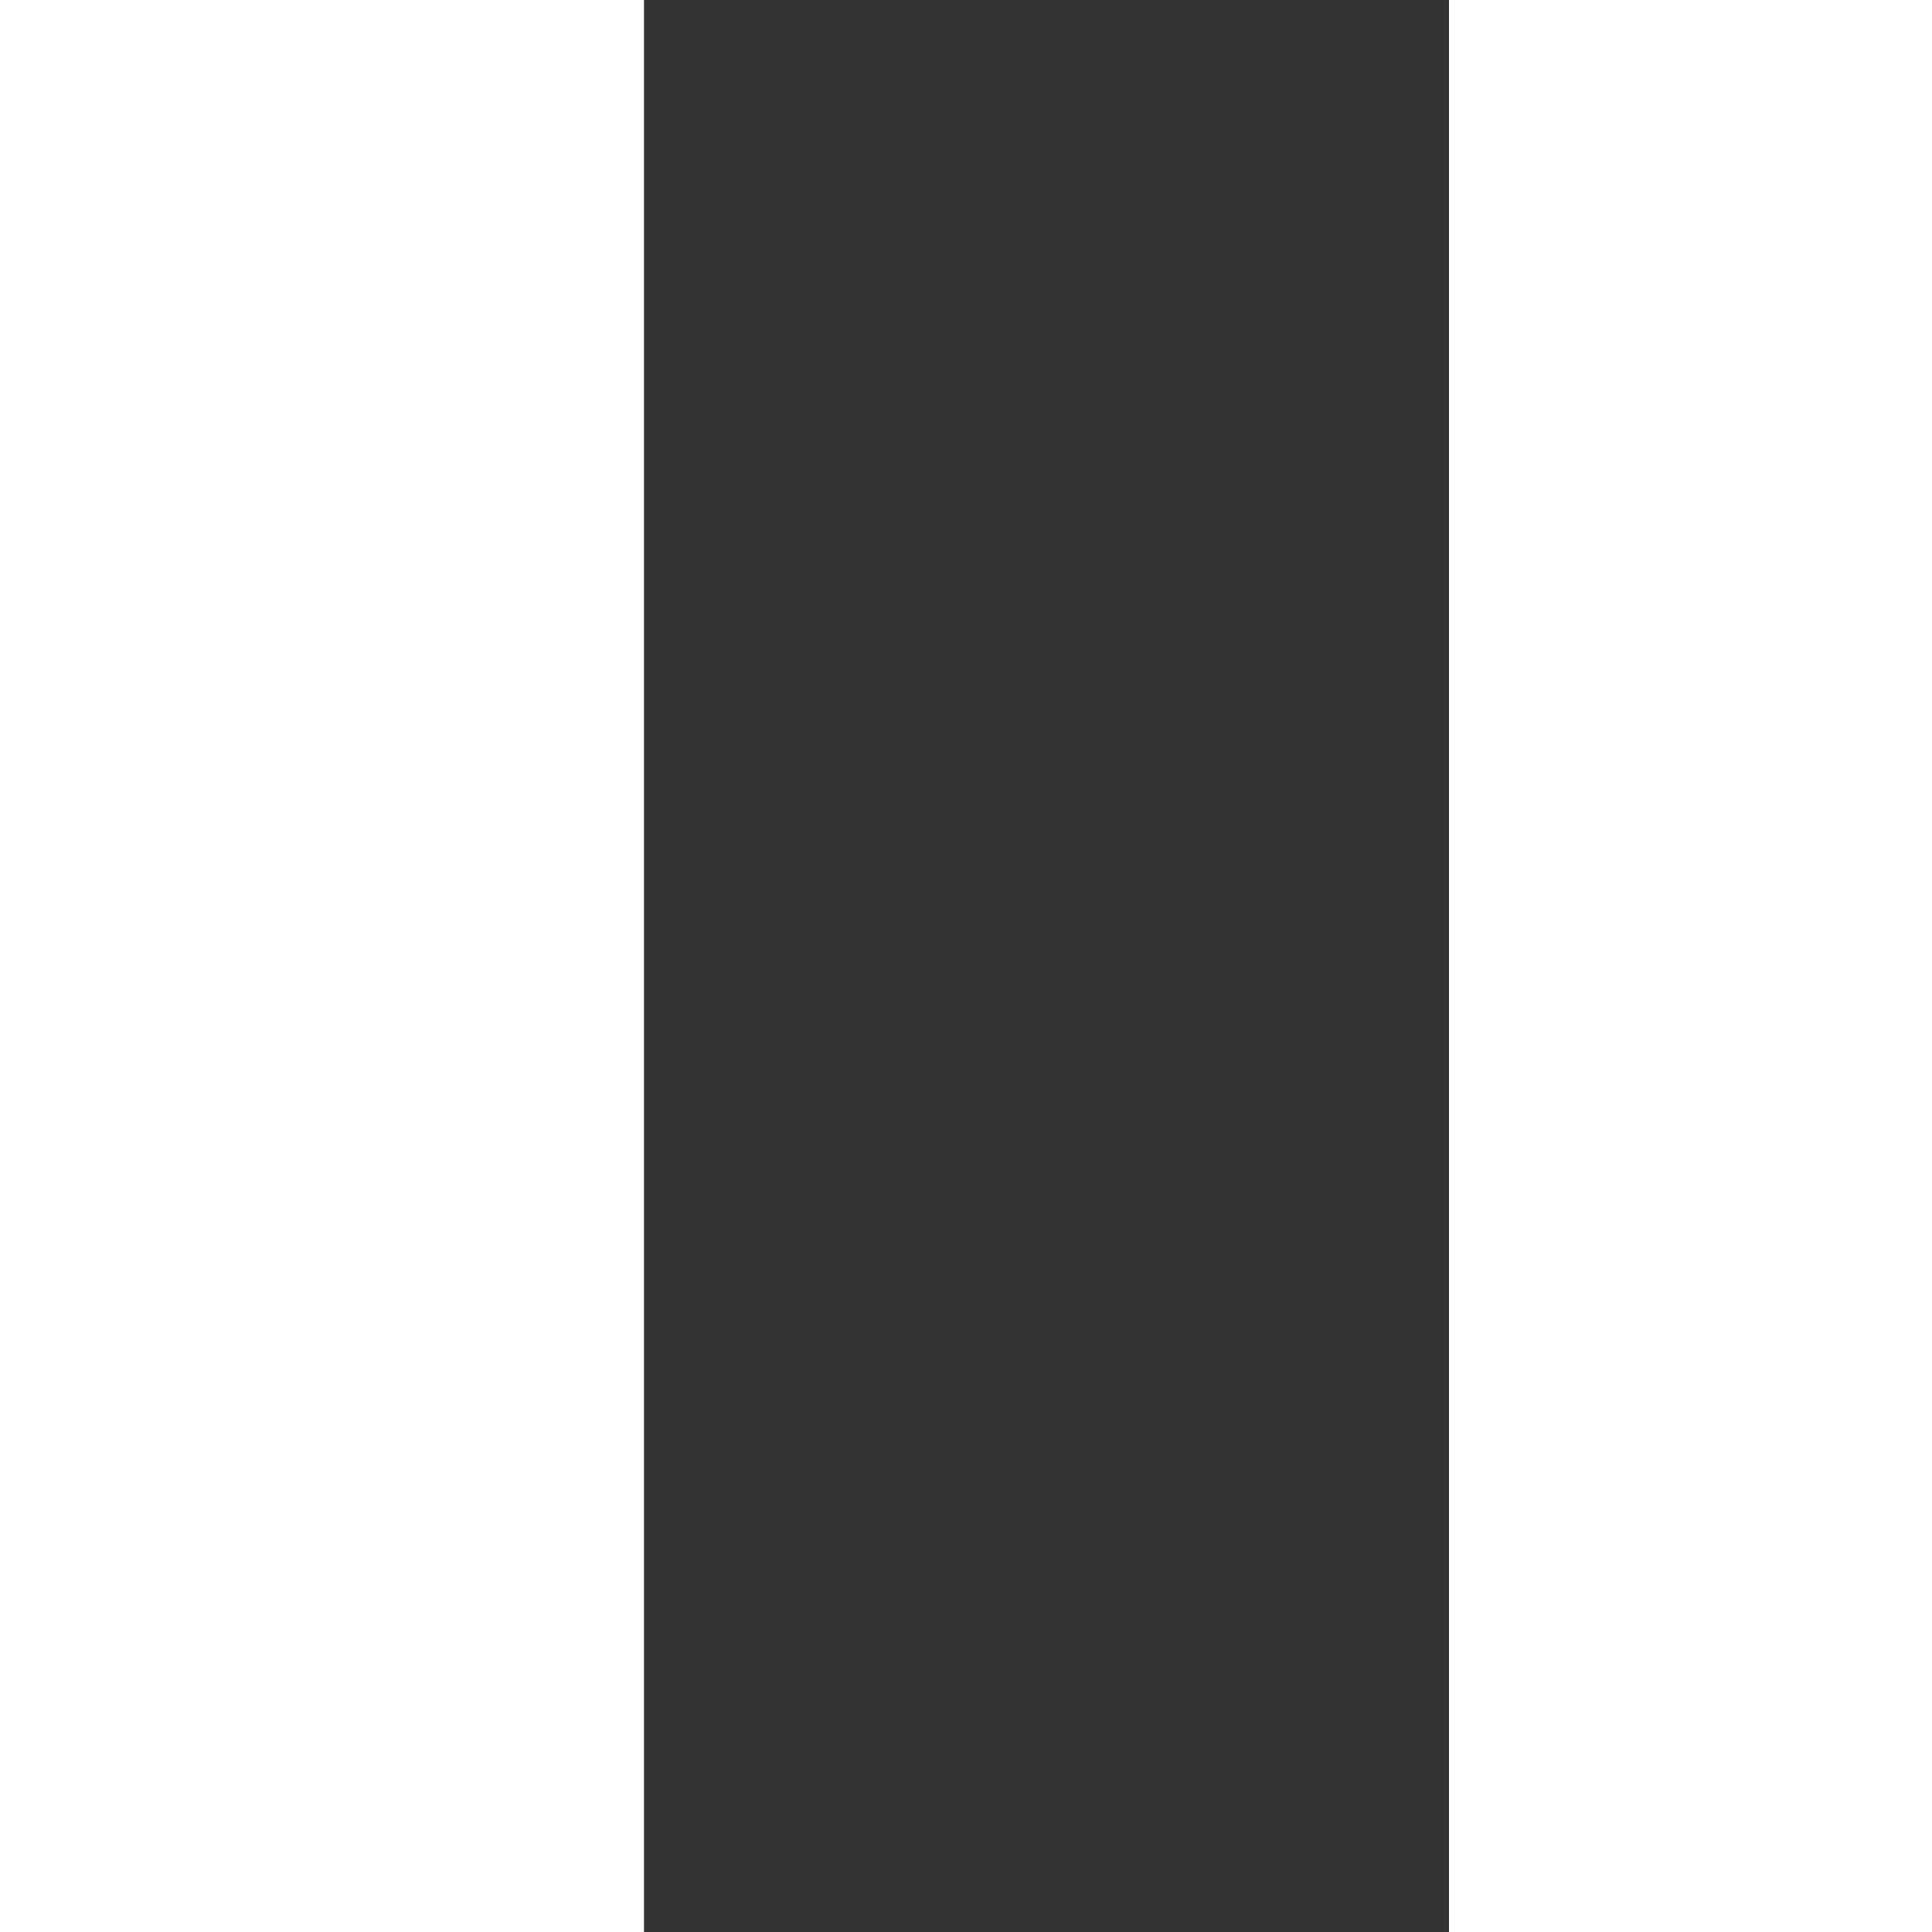 <svg version="1.1" xmlns="http://www.w3.org/2000/svg" viewBox="12 12 12 12">
<rect x="12" y="12" width="12" height="12" fill="#333333" stroke="none"/>
<g fill="#ffffff" stroke="none" style="--darkreader-inline-fill: #181a1b;" data-darkreader-inline-fill="">
<path d="M 12,26 16,26 16,10 12,10 z M 21,26 25,26 25,10 21,10 z"/>
</g>
</svg>
